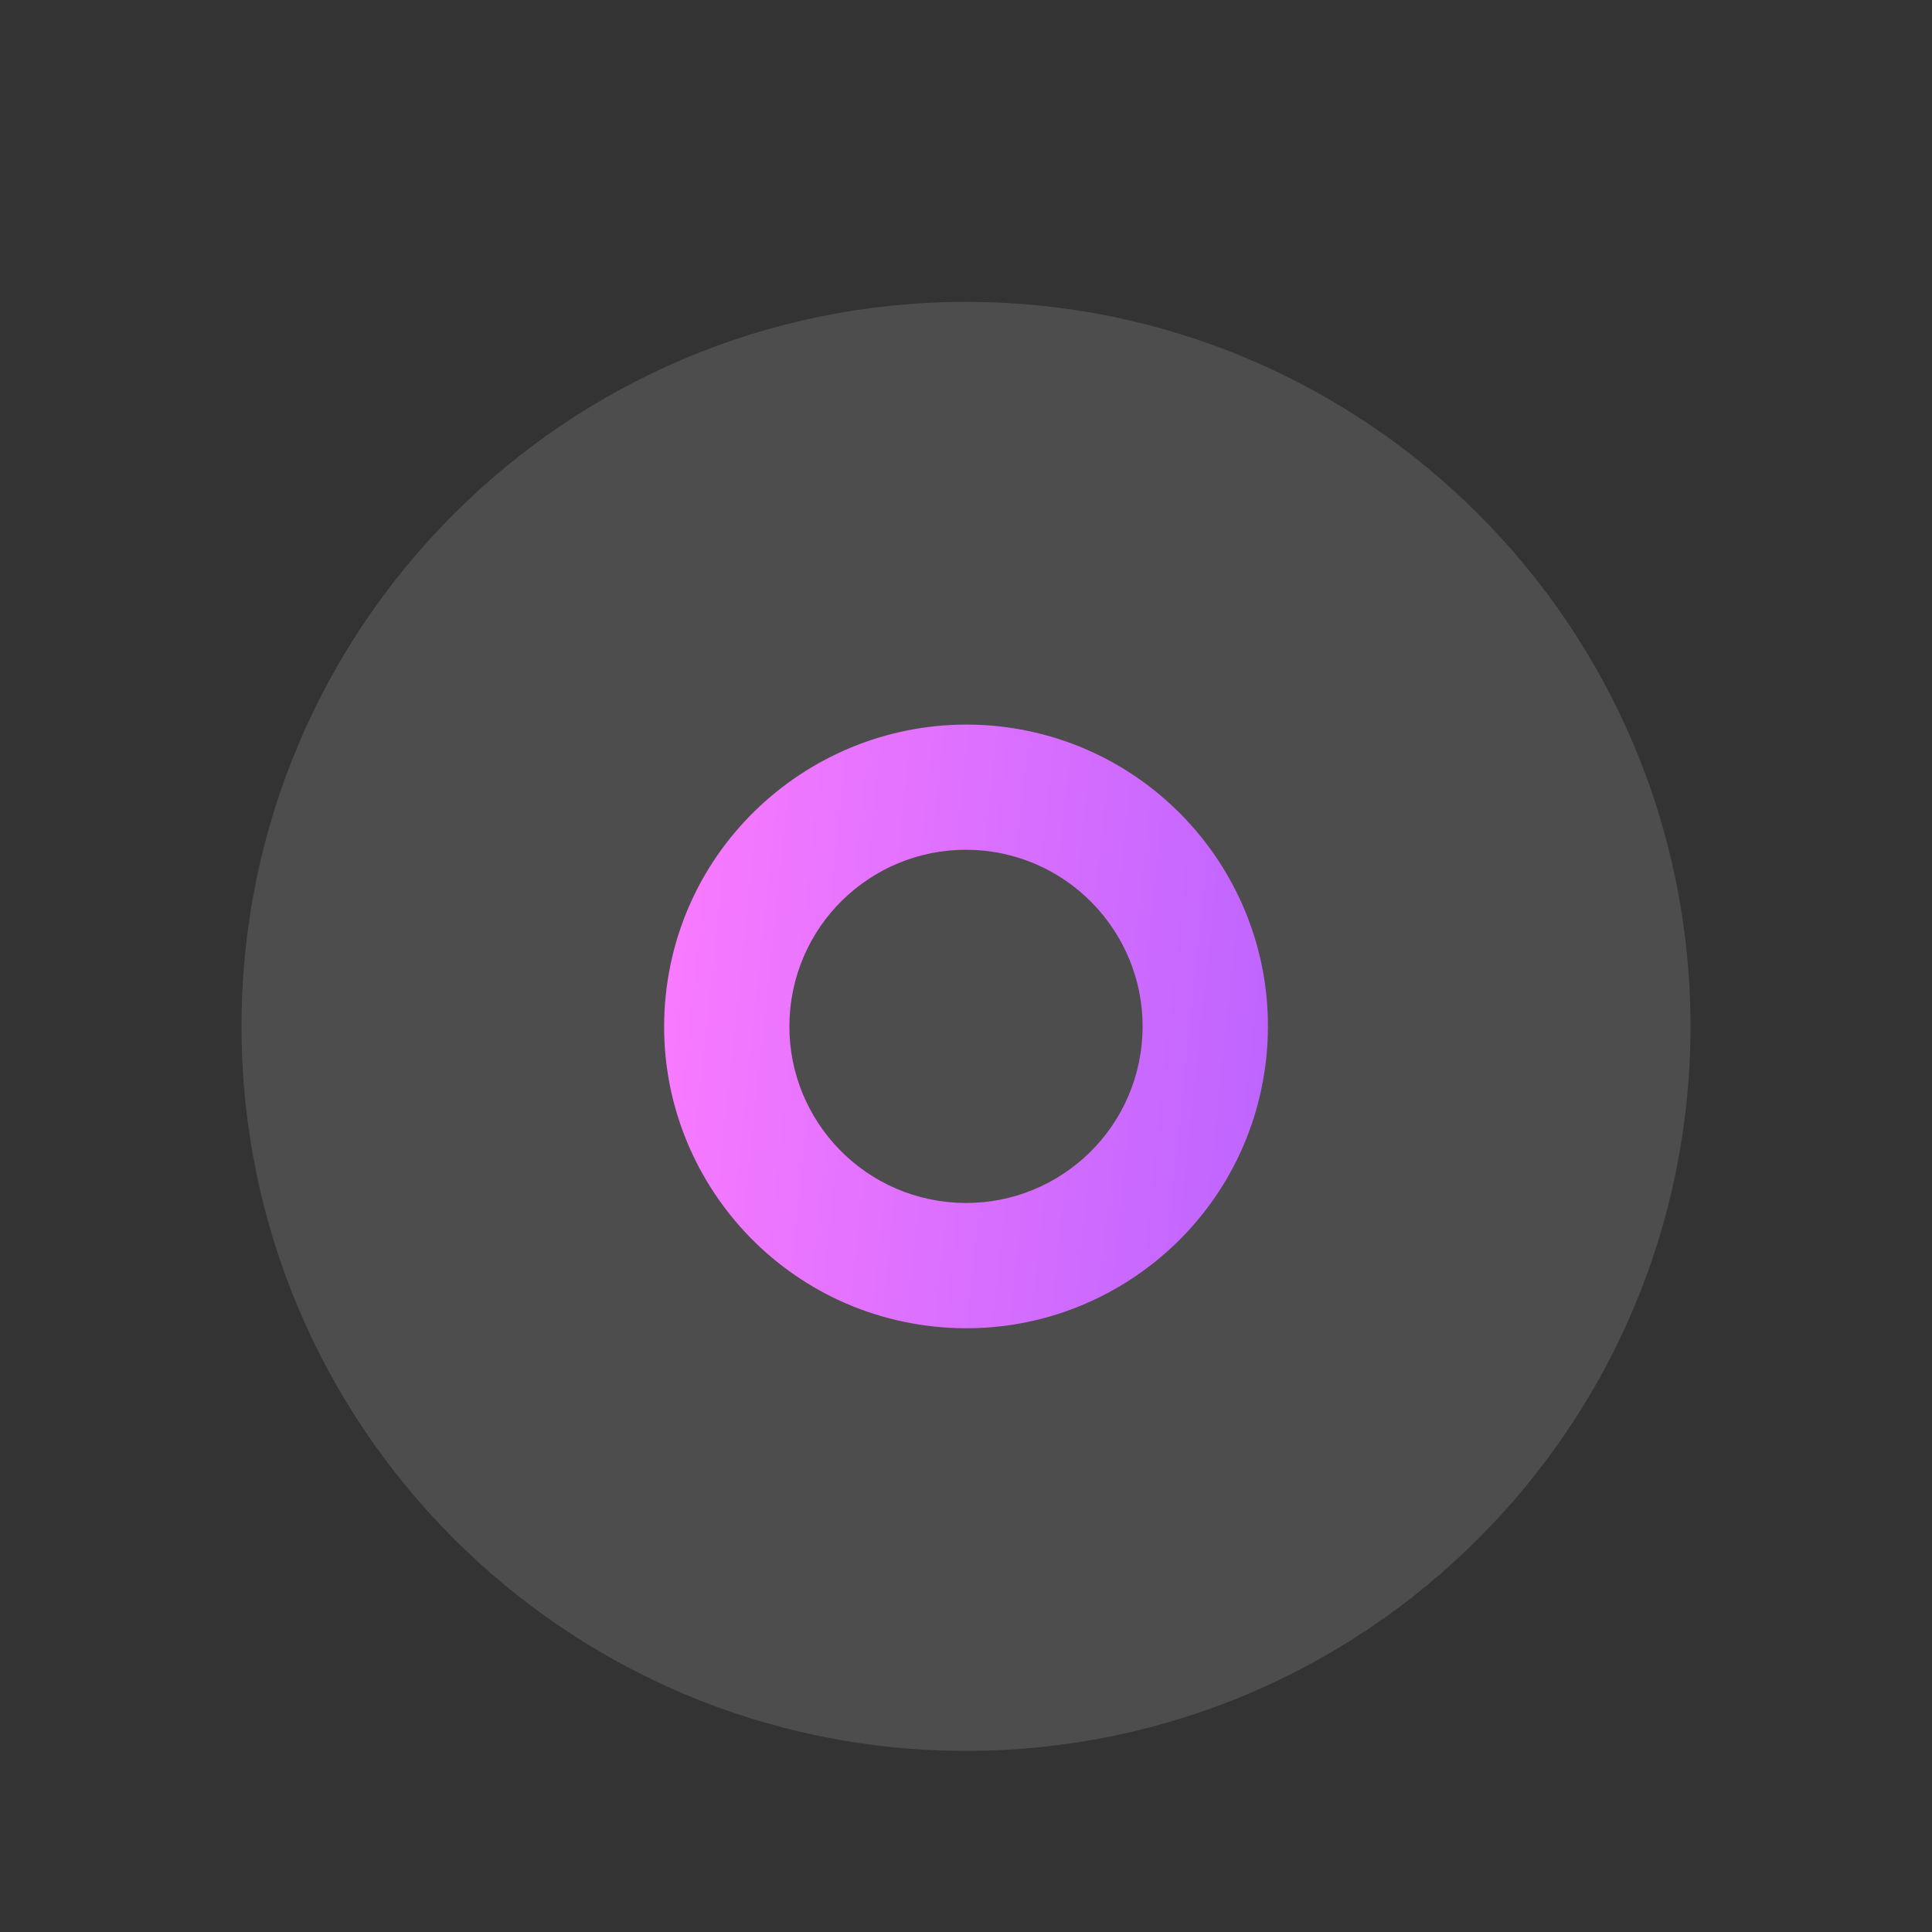 <svg width="32" height="32" viewBox="0 0 32 32" fill="none" xmlns="http://www.w3.org/2000/svg">
<rect x="0" y="0" width="32" height="32" fill="#333333" stroke="none"/>
<path d="M4 17C4 10.373 9.373 5 16 5C22.627 5 28 10.373 28 17C28 23.627 22.627 29 16 29C9.373 29 4 23.627 4 17Z" fill="white" fill-opacity="0.13"/>
<path d="M11.028 16.476C10.738 19.227 12.733 21.683 15.476 21.972C18.219 22.262 20.683 20.276 20.973 17.524C21.263 14.773 19.268 12.317 16.525 12.028C13.781 11.747 11.317 13.733 11.028 16.476ZM18.909 17.307C18.74 18.915 17.301 20.078 15.694 19.909C14.086 19.739 12.922 18.301 13.091 16.693C13.261 15.085 14.699 13.922 16.307 14.091C17.915 14.261 19.078 15.707 18.909 17.307Z" fill="url(#paint0_linear)"/>
<defs>
<linearGradient id="paint0_linear" x1="11.028" y1="16.476" x2="20.973" y2="17.524" gradientUnits="userSpaceOnUse">
<stop stop-color="#F87AFF"/>
<stop offset="1" stop-color="#BF65FF"/>
</linearGradient>
</defs>
</svg>
